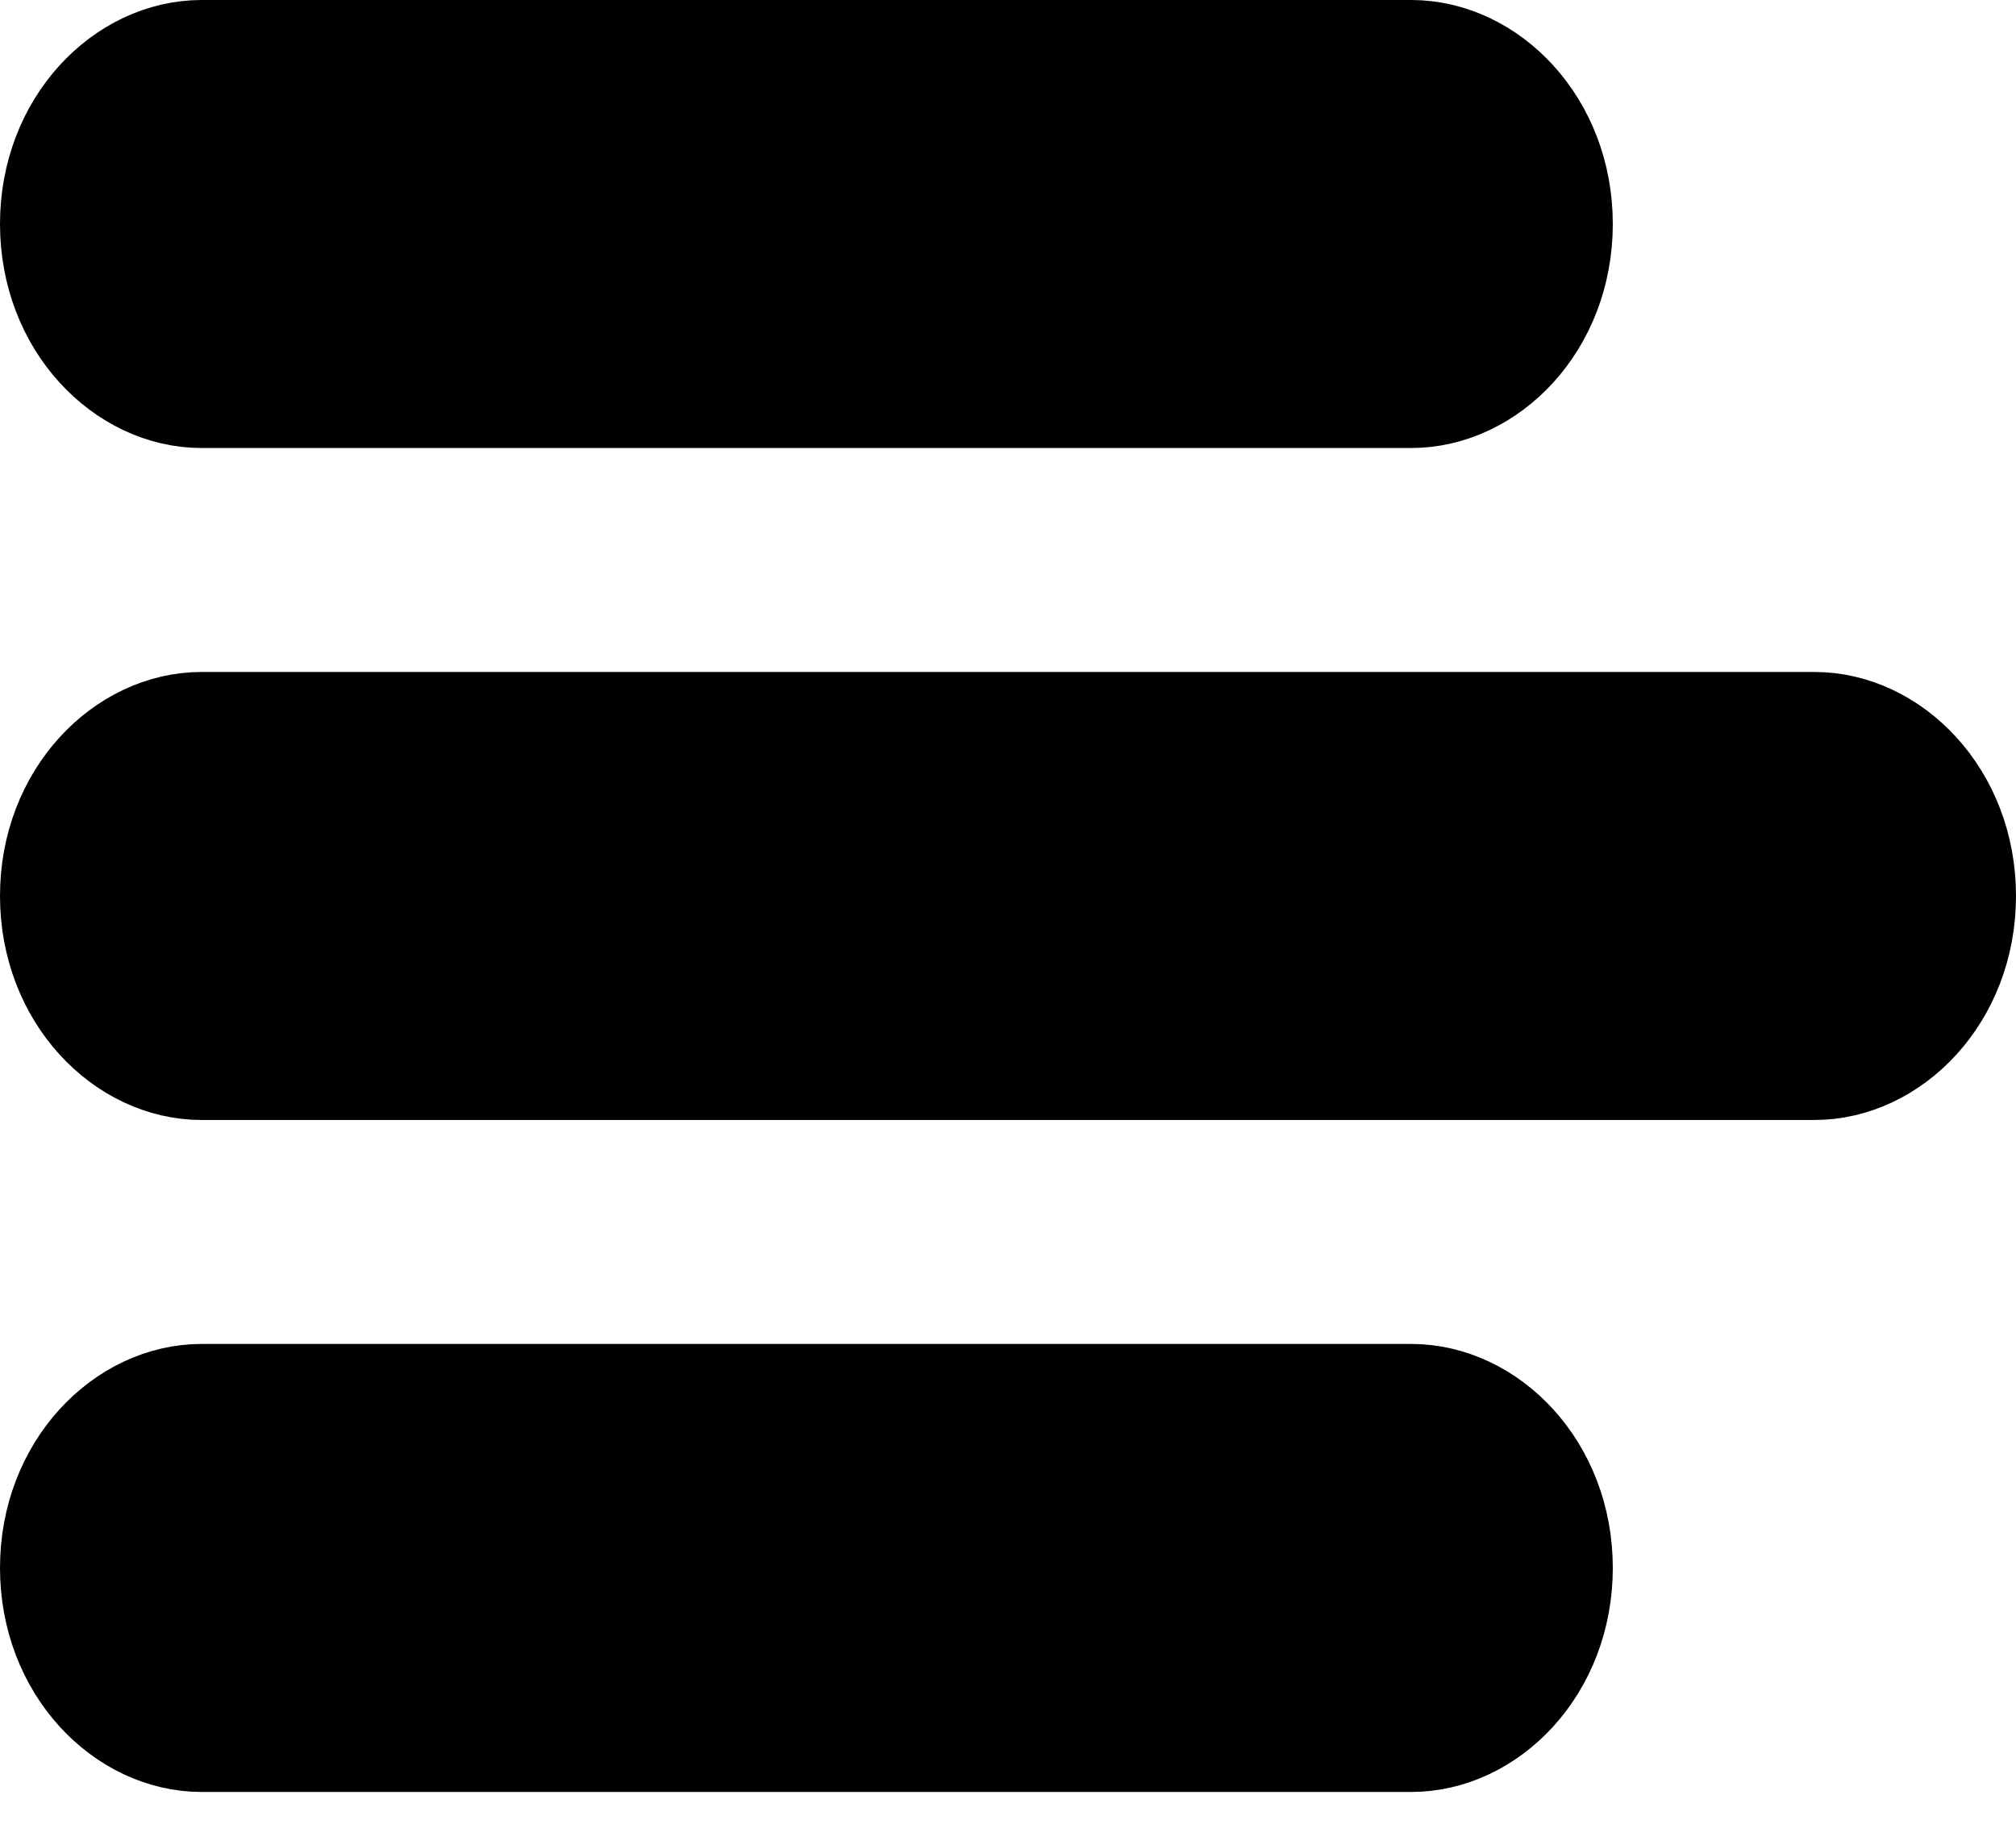 <svg width="21" height="19" viewBox="0 0 21 19" fill="none" xmlns="http://www.w3.org/2000/svg">
<path d="M2.1 7.5H18.9C19.731 7.5 20.5 8.275 20.5 9.333C20.5 10.391 19.731 11.167 18.9 11.167H2.1C1.269 11.167 0.5 10.391 0.5 9.333C0.5 8.275 1.269 7.5 2.1 7.5Z" fill="black" stroke="black"/>
<path d="M14.7 4.167H2.1C1.269 4.167 0.5 3.391 0.5 2.333C0.5 1.275 1.269 0.5 2.1 0.5H14.7C15.531 0.5 16.3 1.275 16.3 2.333C16.3 3.391 15.531 4.167 14.7 4.167Z" fill="black" stroke="black"/>
<path d="M2.1 14.5H14.7C15.531 14.5 16.3 15.275 16.3 16.333C16.3 17.391 15.531 18.167 14.7 18.167H2.1C1.269 18.167 0.5 17.391 0.5 16.333C0.5 15.275 1.269 14.5 2.1 14.5Z" fill="black" stroke="black"/>
</svg>
